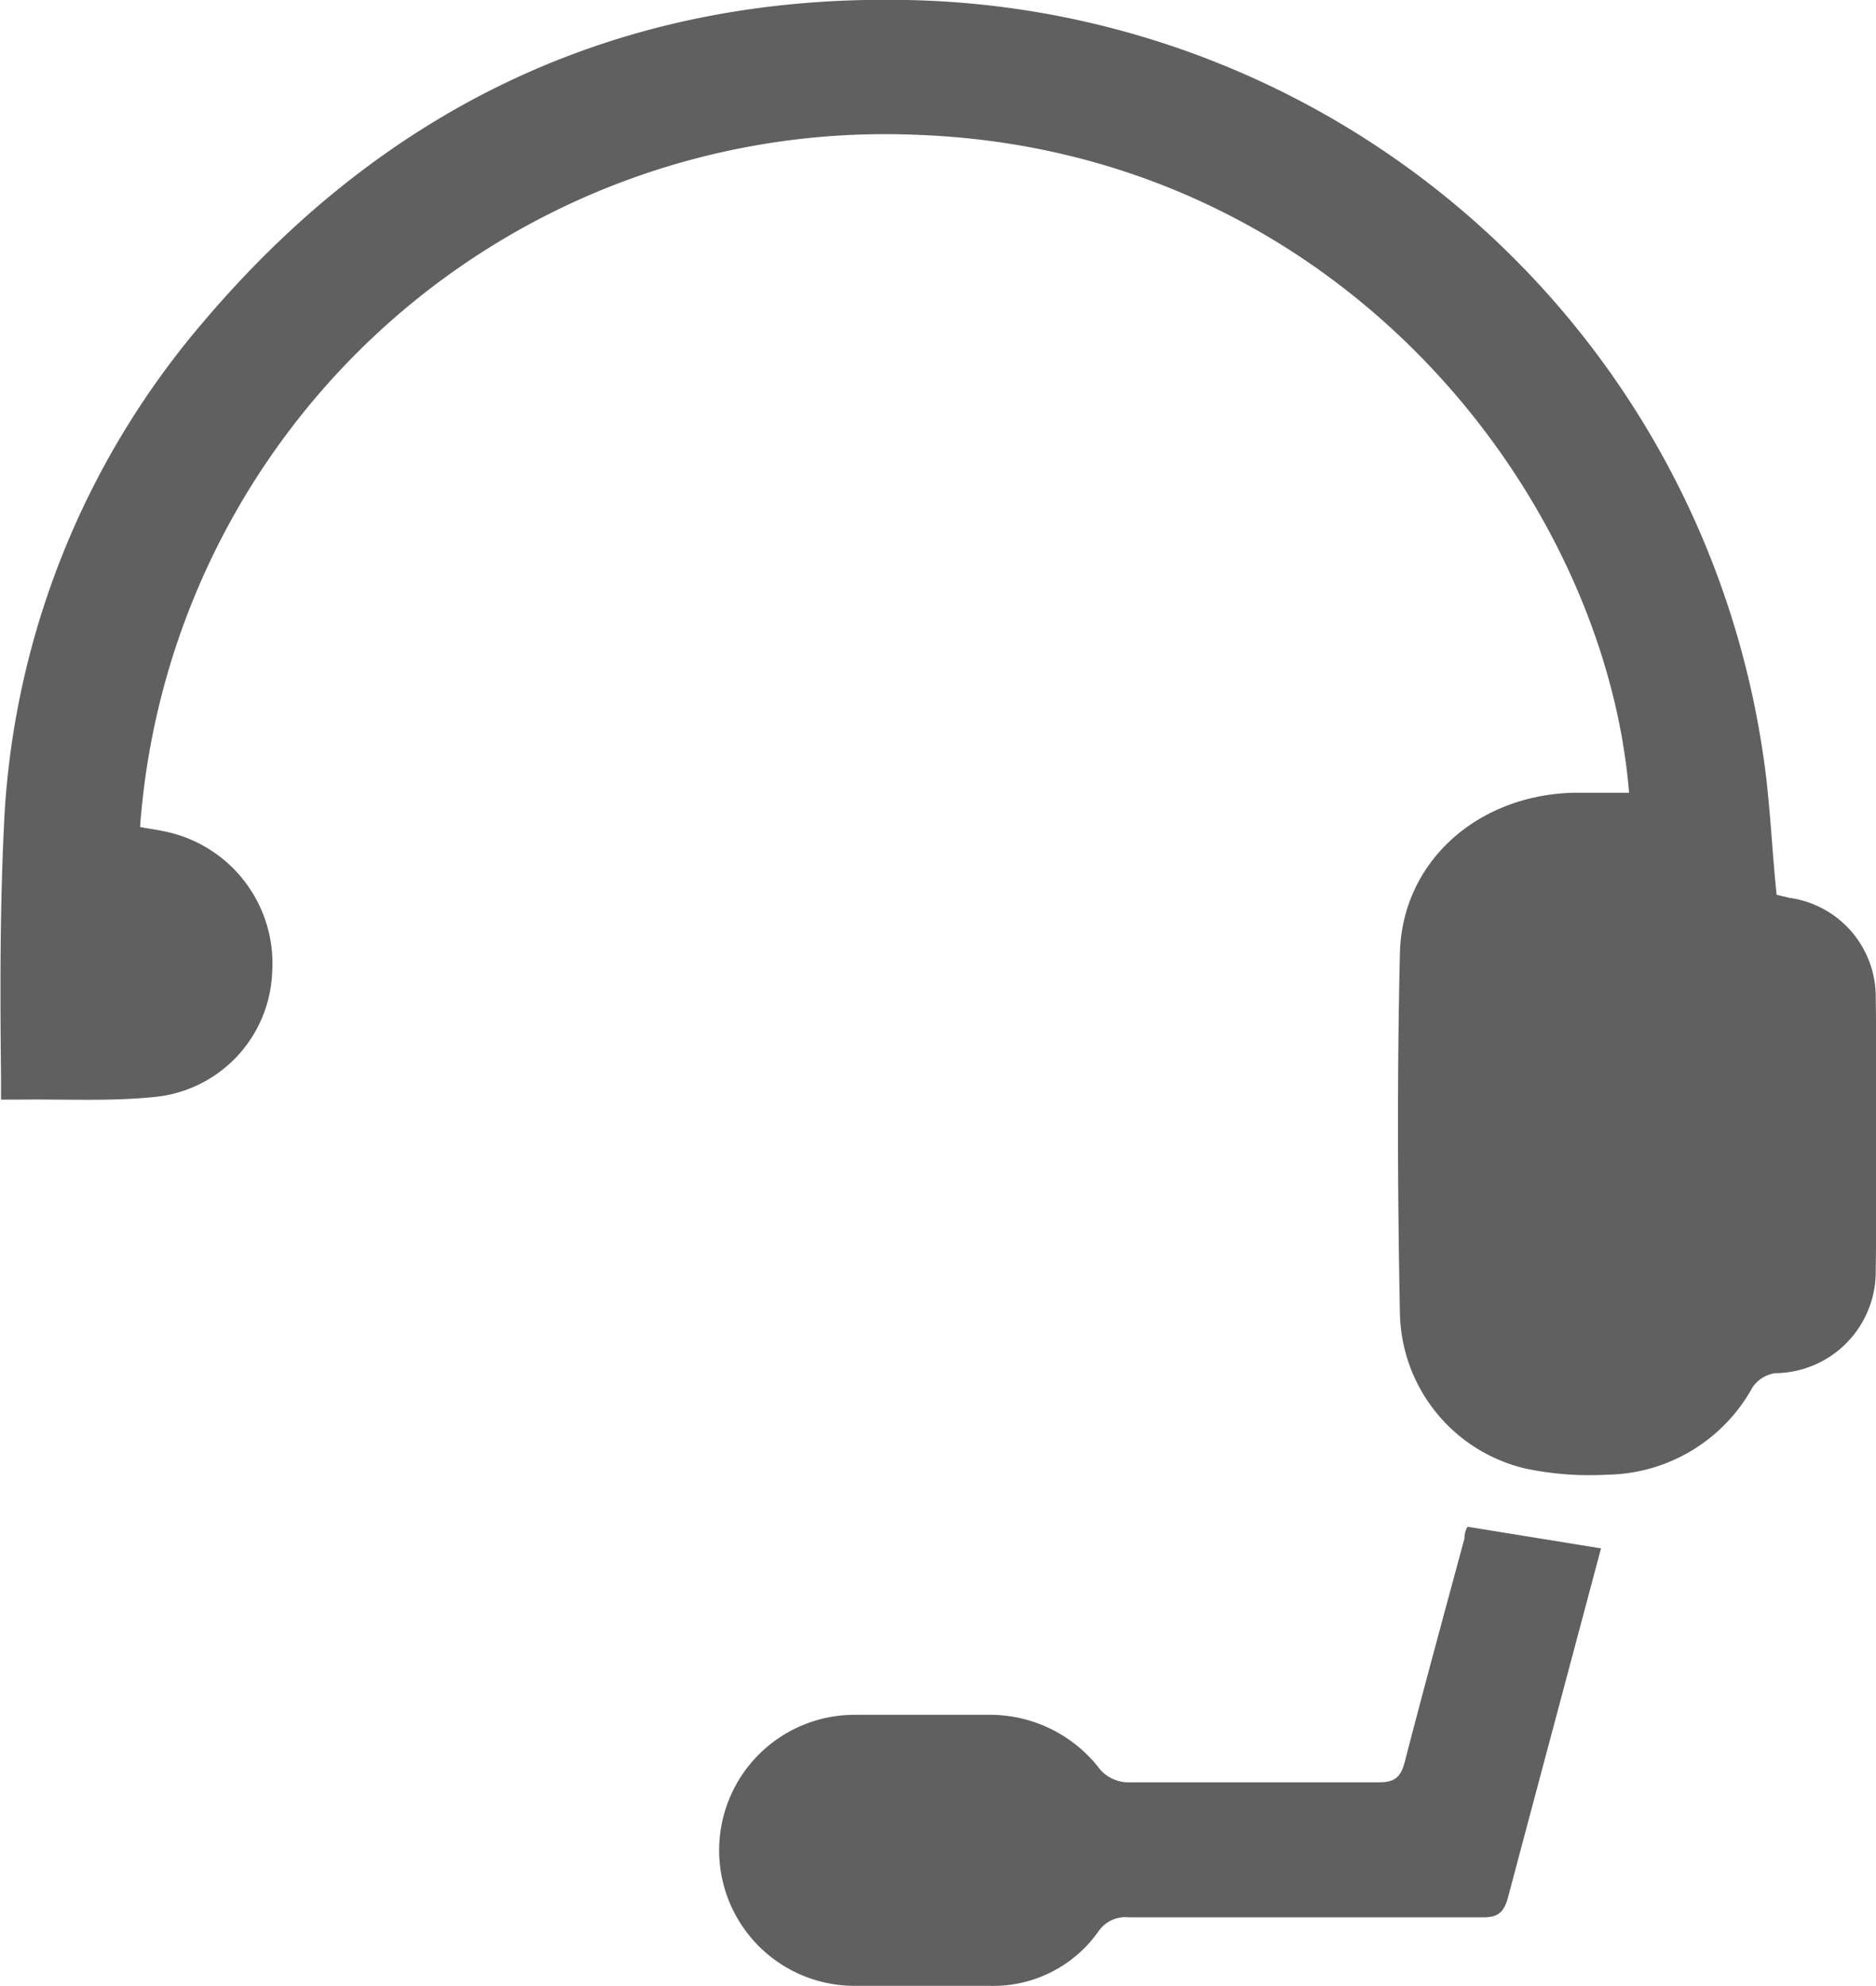 <svg id="Layer_1" data-name="Layer 1" xmlns="http://www.w3.org/2000/svg" viewBox="0 0 72.86 77.08"><defs><style>.cls-1{fill:#606060;}</style></defs><title>Untitled-3</title><path class="cls-1" d="M69,34.73l.5.12a3.88,3.88,0,0,1,3.35,3.87q.07,5.29,0,10.58a3.94,3.94,0,0,1-3.91,4,1.29,1.29,0,0,0-.87.54,6.55,6.55,0,0,1-5.66,3.4A12.09,12.09,0,0,1,59.24,57a6.32,6.32,0,0,1-4.87-6c-.09-4.66-.11-9.33,0-14,.08-3.54,3-6.14,6.75-6.23.71,0,1.43,0,2.15,0-.94-11.56-11.33-25-27.76-25.54A29,29,0,0,0,5.44,32.1c.37.07.75.12,1.13.21a5.23,5.23,0,0,1,4,5.44,5.06,5.06,0,0,1-4.4,4.81c-1.76.2-3.55.1-5.32.12-.24,0-.49,0-.81,0,0-.34,0-.64,0-.94C0,38.31,0,34.91.18,31.54a32.28,32.28,0,0,1,7.68-19C15,4.09,24.13-.22,35.19,0A34.26,34.26,0,0,1,68.44,29.06C68.74,30.92,68.8,32.81,69,34.73Z"/><path class="cls-1" d="M57,59.26l5.18.84-.6,2.25c-1,3.75-2,7.49-3,11.25-.16.63-.4.83-1,.82-4.58,0-9.16,0-13.74,0a1.26,1.26,0,0,0-1.18.55,5,5,0,0,1-4.22,2.11c-1.75,0-3.5,0-5.25,0a5.26,5.26,0,1,1,0-10.52c1.72,0,3.44,0,5.16,0a5.38,5.38,0,0,1,4.39,2.14,1.5,1.5,0,0,0,1,.48c3.27,0,6.55,0,9.82,0,.64,0,.85-.23,1-.8.75-2.9,1.54-5.79,2.32-8.68C56.87,59.52,56.95,59.32,57,59.26Z"/></svg>